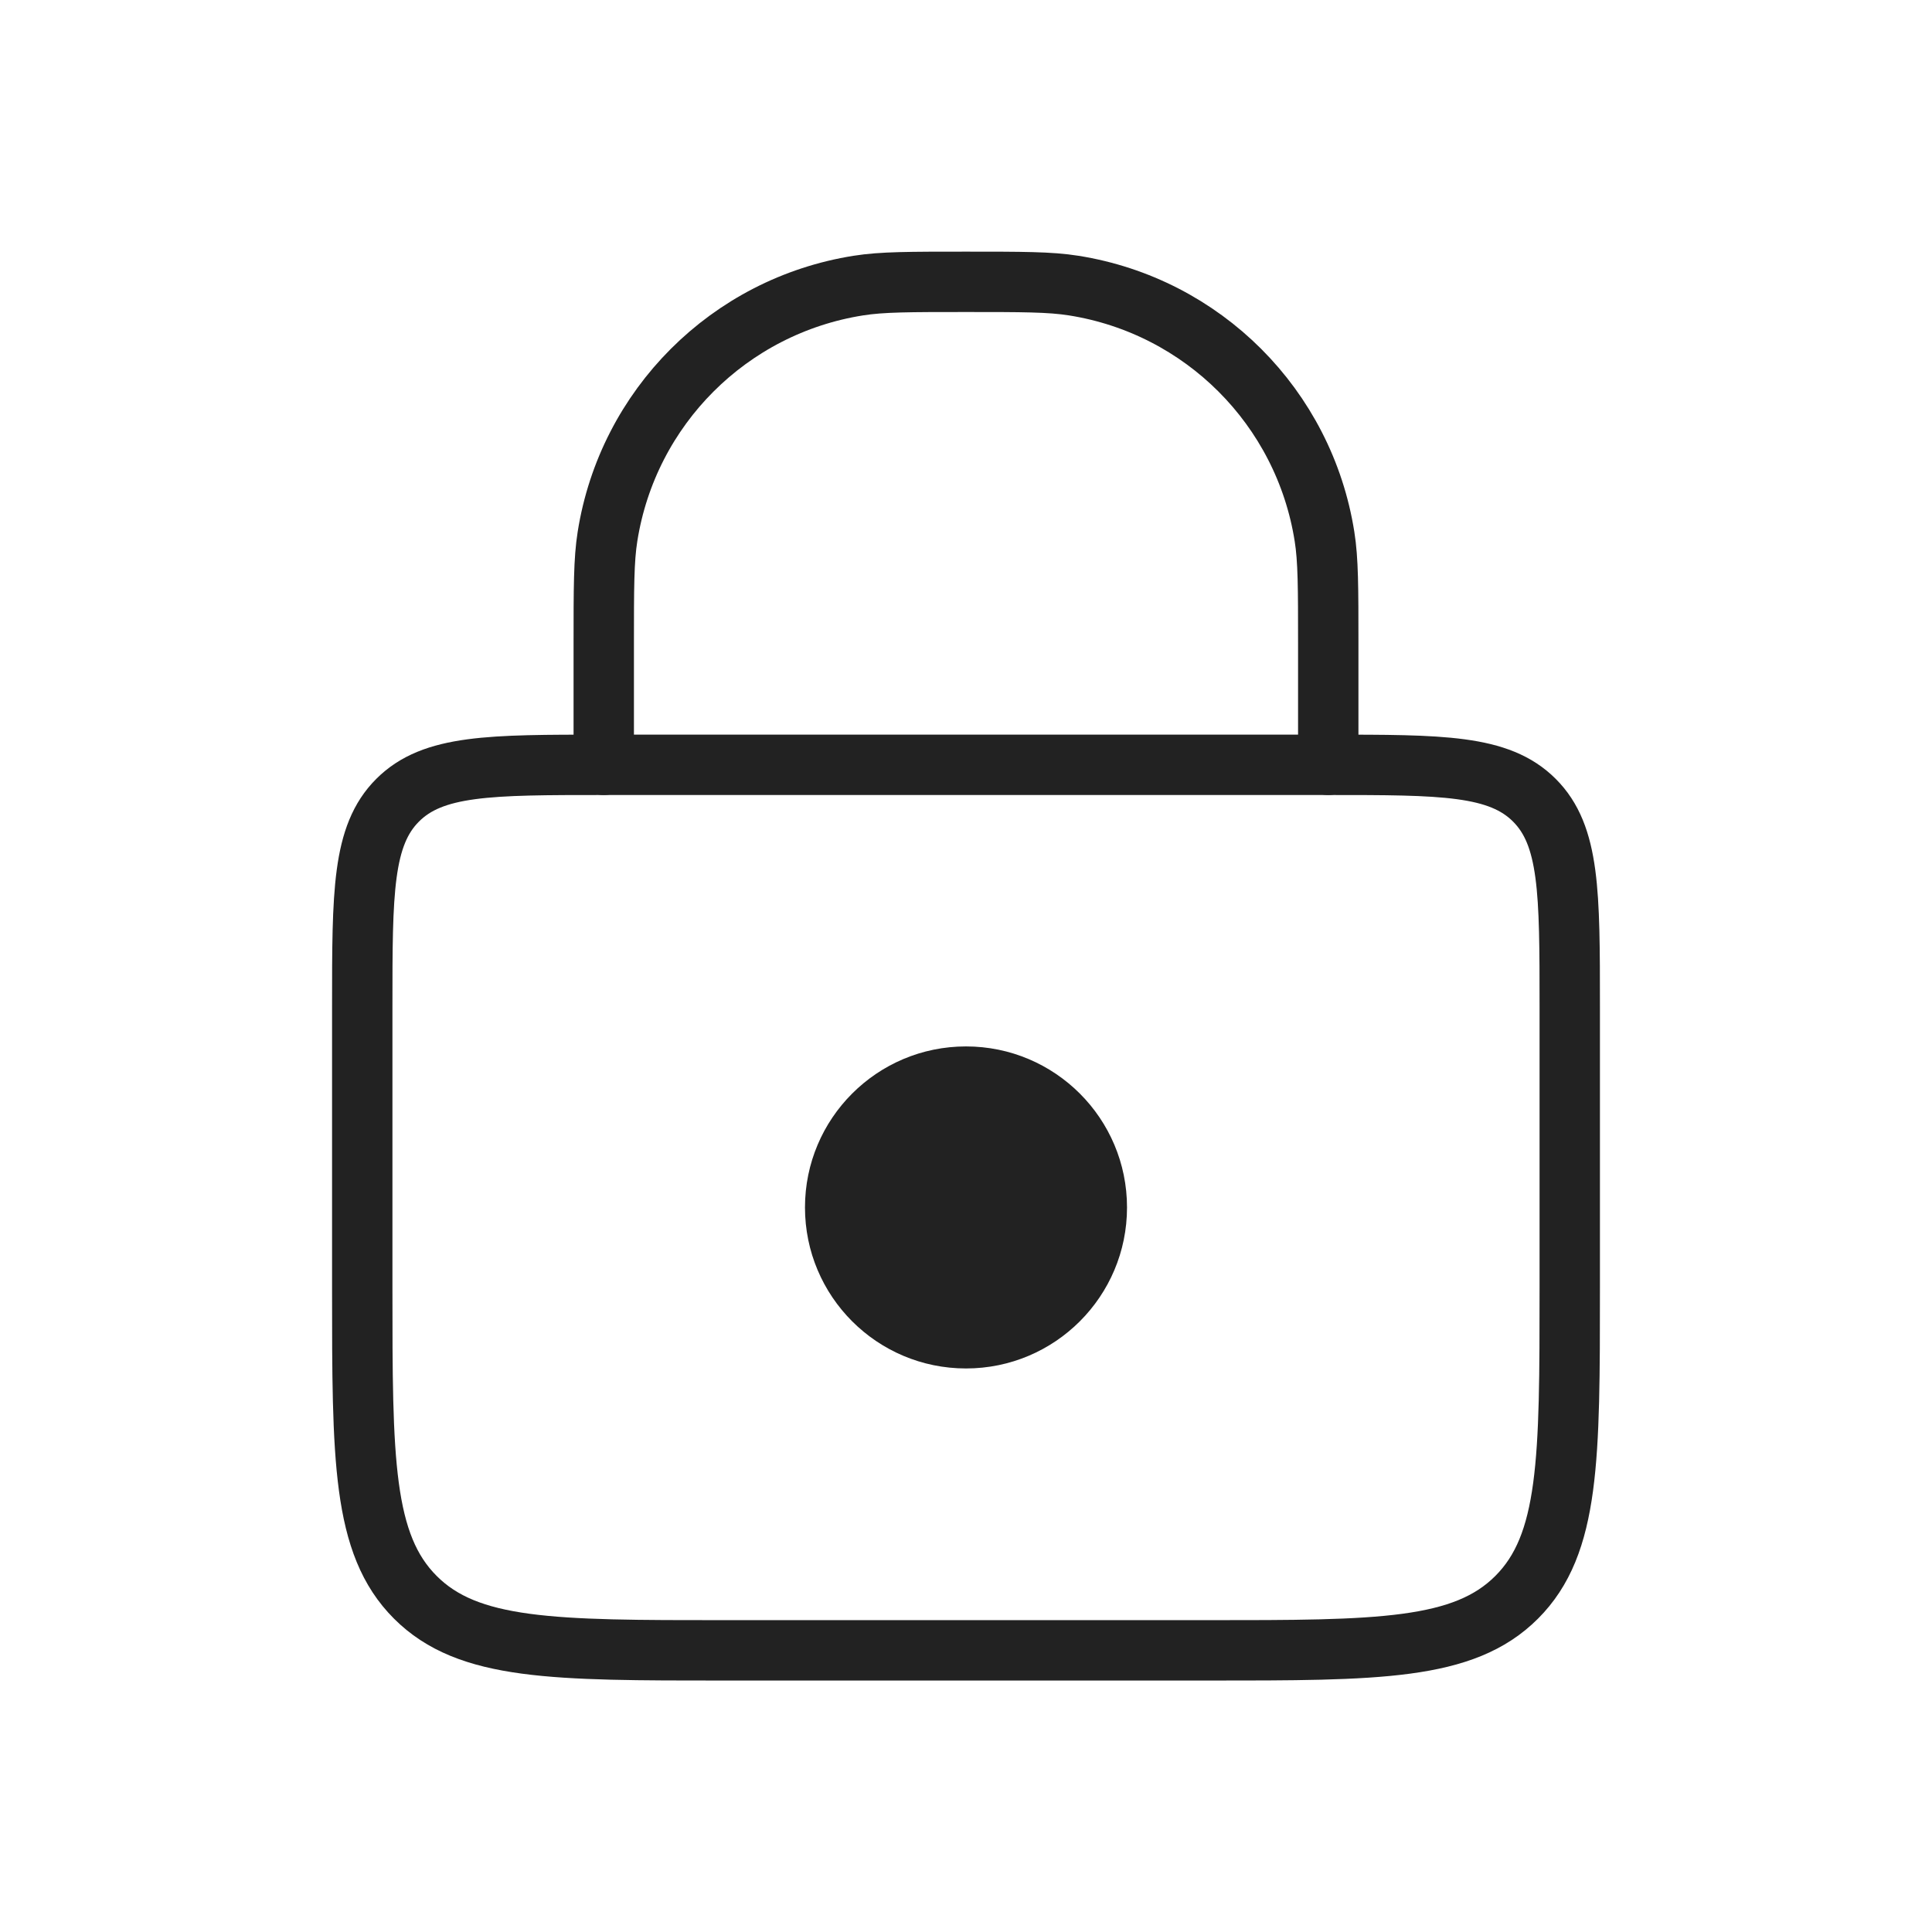 <svg width="32" height="32" viewBox="0 0 32 32" fill="none" xmlns="http://www.w3.org/2000/svg">
<circle cx="16" cy="19.999" r="2.667" fill="#222222"/>
<path d="M6 16.668C6 14.782 6 13.839 6.586 13.254C7.172 12.668 8.114 12.668 10 12.668H22C23.886 12.668 24.828 12.668 25.414 13.254C26 13.839 26 14.782 26 16.668V21.335C26 24.163 26 25.577 25.121 26.456C24.243 27.335 22.828 27.335 20 27.335H12C9.172 27.335 7.757 27.335 6.879 26.456C6 25.577 6 24.163 6 21.335V16.668Z" stroke="#222222"/>
<path d="M22 12.668V10.668C22 9.739 22 9.274 21.938 8.886C21.6 6.746 19.922 5.068 17.782 4.73C17.393 4.668 16.929 4.668 16 4.668V4.668C15.071 4.668 14.607 4.668 14.218 4.73C12.078 5.068 10.4 6.746 10.062 8.886C10 9.274 10 9.739 10 10.668V12.668" stroke="#222222" stroke-linecap="round"/>
</svg>
